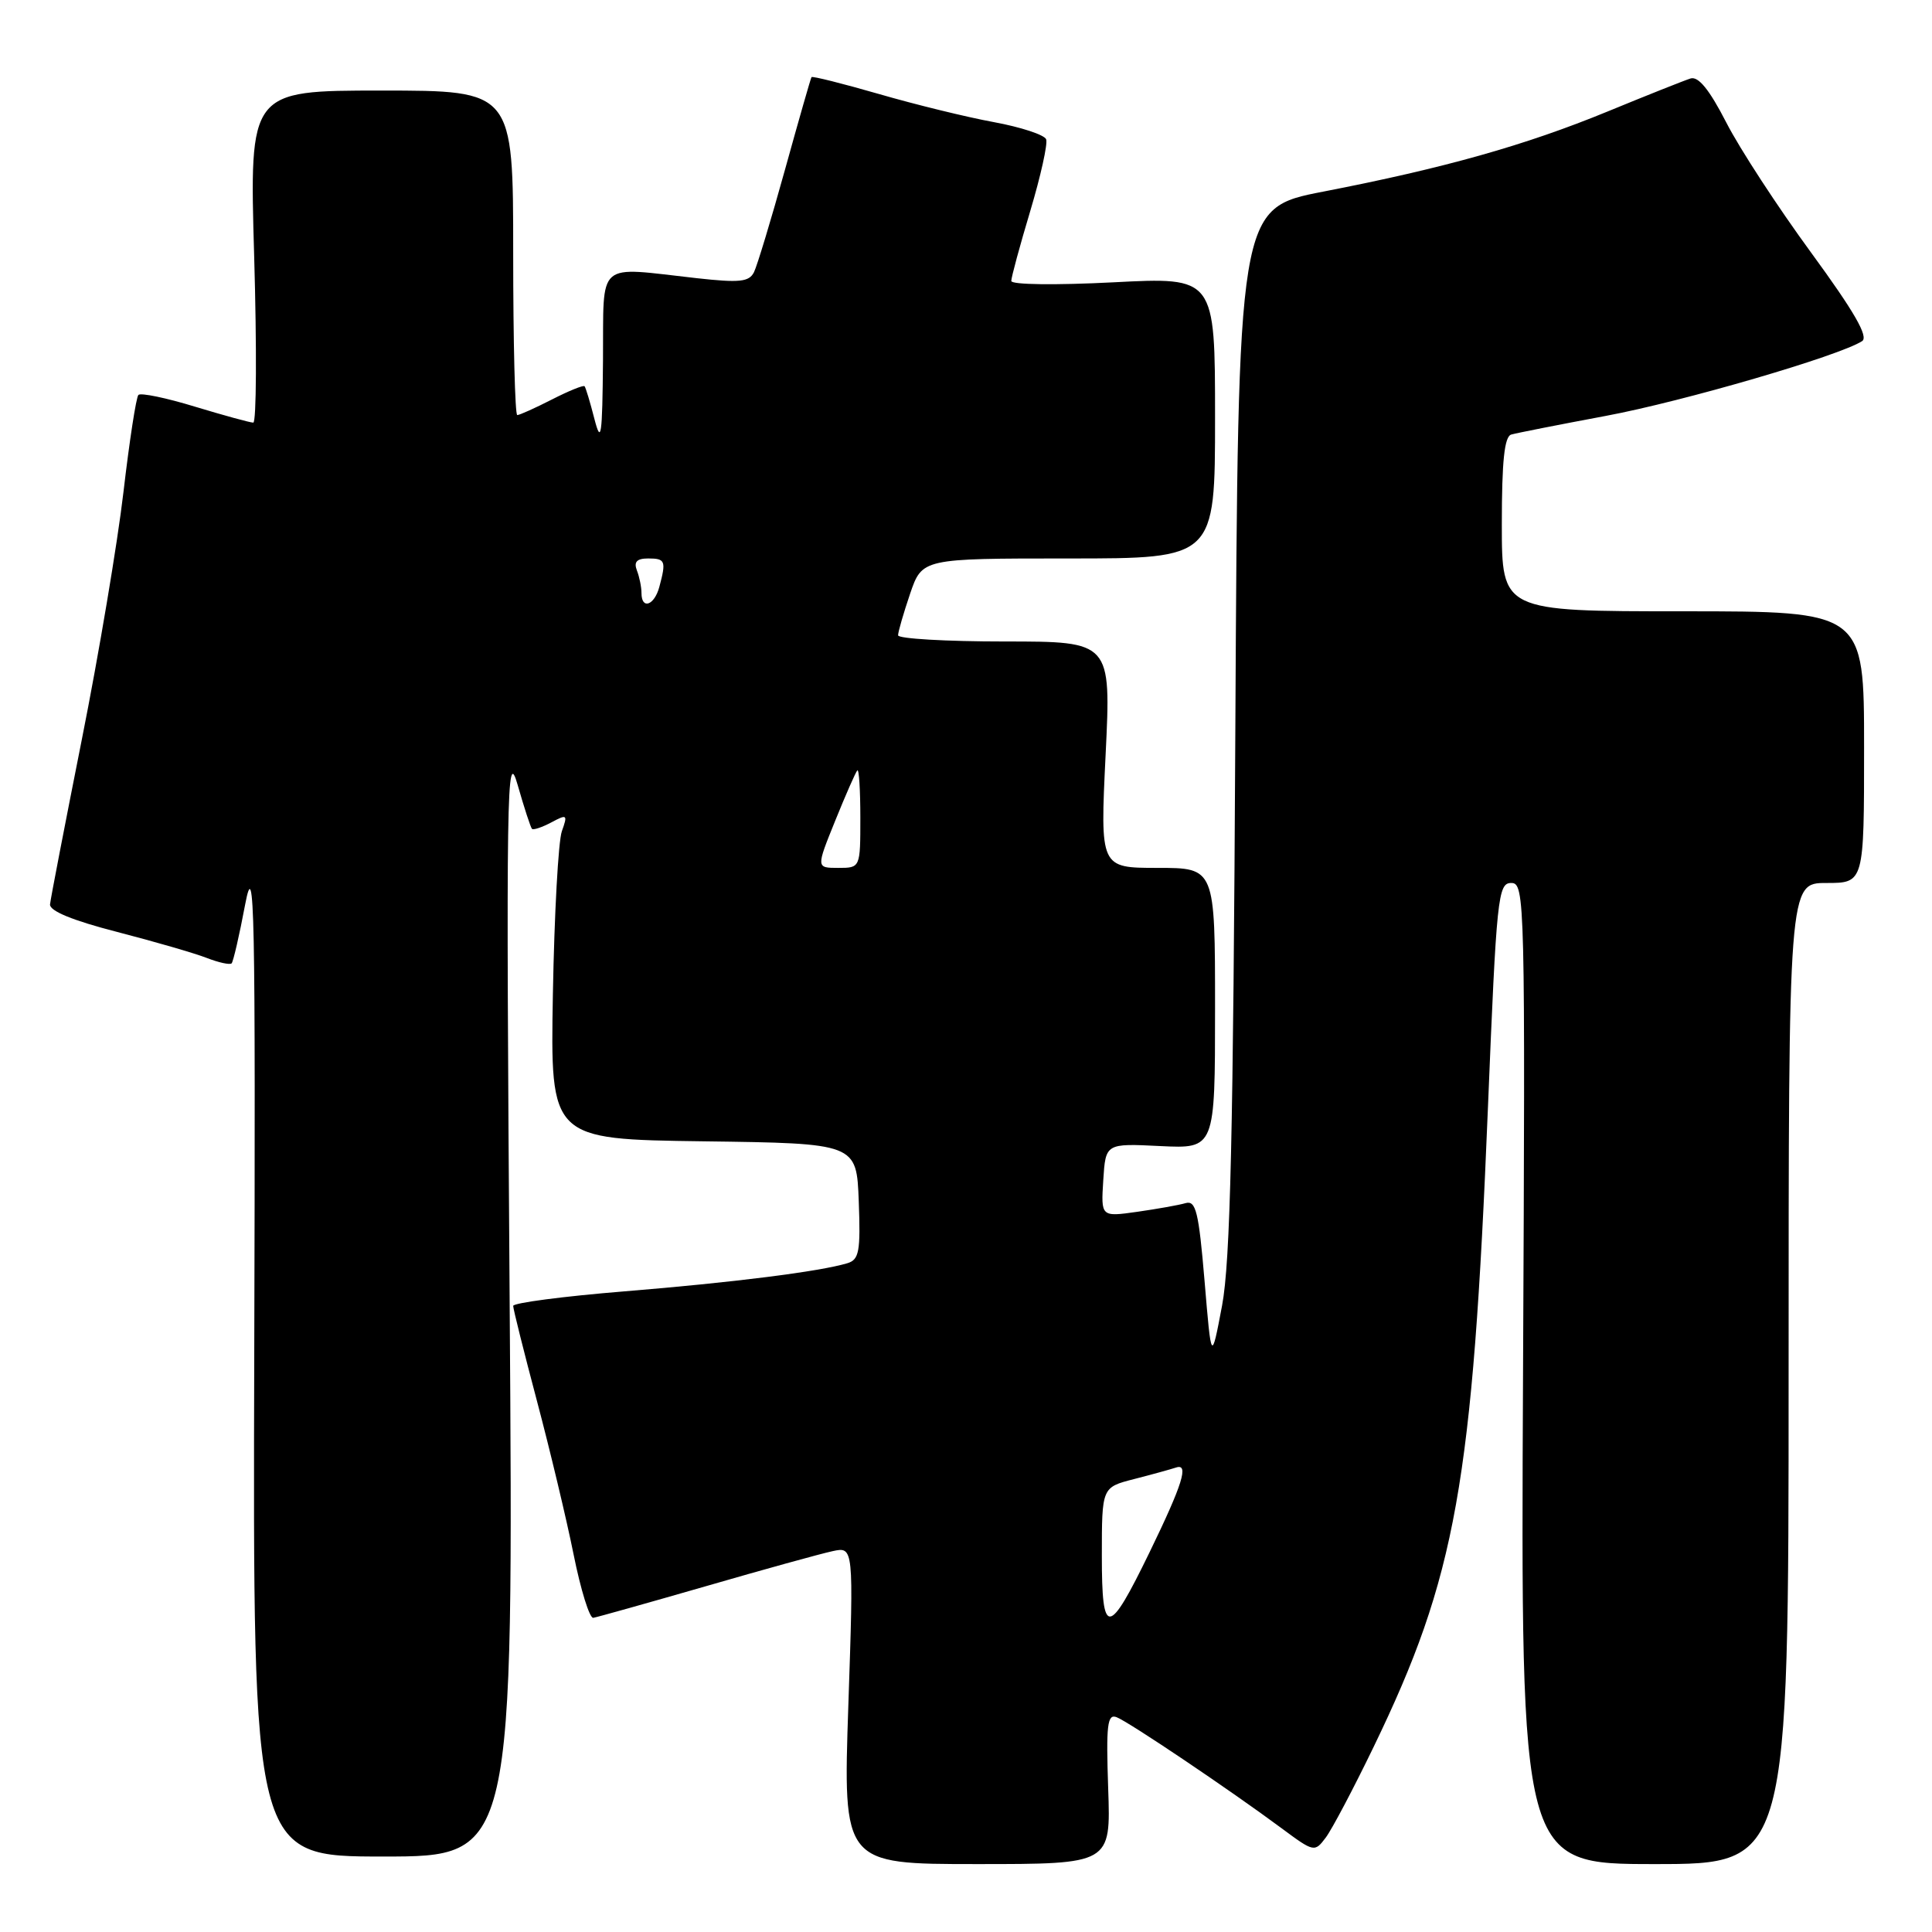 <?xml version="1.0" encoding="UTF-8" standalone="no"?>
<!DOCTYPE svg PUBLIC "-//W3C//DTD SVG 1.1//EN" "http://www.w3.org/Graphics/SVG/1.1/DTD/svg11.dtd" >
<svg xmlns="http://www.w3.org/2000/svg" xmlns:xlink="http://www.w3.org/1999/xlink" version="1.1" viewBox="0 0 256 256">
 <g >
 <path fill="currentColor"
d=" M 146.84 236.99 C 146.55 228.52 146.73 227.06 147.96 227.54 C 149.58 228.16 163.02 237.21 169.84 242.27 C 174.10 245.43 174.20 245.45 175.67 243.49 C 176.49 242.40 179.34 237.00 182.00 231.50 C 192.94 208.88 195.13 196.64 197.16 146.75 C 198.30 118.78 198.49 117.00 200.25 117.00 C 202.06 117.00 202.11 119.04 201.81 182.00 C 201.50 247.00 201.50 247.00 219.25 247.00 C 237.00 247.00 237.00 247.00 237.00 182.00 C 237.00 117.00 237.00 117.00 242.00 117.00 C 247.00 117.00 247.00 117.00 247.00 99.00 C 247.00 81.00 247.00 81.00 223.00 81.00 C 199.00 81.00 199.00 81.00 199.00 69.47 C 199.00 61.10 199.34 57.84 200.25 57.58 C 200.94 57.38 206.57 56.27 212.77 55.11 C 223.05 53.19 243.73 47.15 246.74 45.20 C 247.62 44.63 245.70 41.29 239.98 33.47 C 235.58 27.46 230.52 19.71 228.74 16.23 C 226.50 11.87 225.04 10.07 224.00 10.40 C 223.18 10.66 218.22 12.63 213.00 14.78 C 202.09 19.26 191.41 22.27 175.34 25.39 C 164.05 27.58 164.05 27.58 163.69 96.54 C 163.41 150.48 163.03 167.13 161.93 173.00 C 160.51 180.50 160.51 180.50 159.61 169.73 C 158.84 160.58 158.46 159.03 157.10 159.42 C 156.22 159.68 153.34 160.19 150.69 160.57 C 145.88 161.25 145.88 161.25 146.19 156.37 C 146.50 151.50 146.50 151.50 153.75 151.86 C 161.00 152.21 161.00 152.21 161.00 133.61 C 161.00 115.00 161.00 115.00 153.39 115.00 C 145.77 115.00 145.77 115.00 146.50 100.00 C 147.23 85.00 147.23 85.00 133.11 85.00 C 125.35 85.00 119.00 84.63 119.00 84.18 C 119.00 83.73 119.72 81.25 120.59 78.68 C 122.19 74.00 122.19 74.00 141.59 74.00 C 161.00 74.00 161.00 74.00 161.00 55.35 C 161.00 36.71 161.00 36.71 147.50 37.41 C 139.88 37.80 134.00 37.73 134.00 37.23 C 134.00 36.75 135.13 32.57 136.52 27.94 C 137.90 23.32 138.85 19.05 138.62 18.46 C 138.40 17.87 135.27 16.84 131.68 16.18 C 128.08 15.52 121.23 13.84 116.44 12.45 C 111.65 11.07 107.64 10.06 107.53 10.22 C 107.42 10.37 105.84 15.90 104.01 22.50 C 102.18 29.10 100.33 35.20 99.91 36.06 C 99.26 37.36 98.01 37.49 92.32 36.86 C 78.81 35.36 80.01 34.31 79.90 47.75 C 79.81 57.85 79.65 58.94 78.76 55.50 C 78.20 53.30 77.61 51.36 77.46 51.18 C 77.32 51.00 75.37 51.79 73.14 52.93 C 70.91 54.07 68.84 55.00 68.54 55.00 C 68.24 55.00 68.00 45.33 68.00 33.50 C 68.00 12.00 68.00 12.00 50.52 12.00 C 33.04 12.00 33.04 12.00 33.68 34.00 C 34.03 46.10 33.98 56.00 33.56 56.00 C 33.15 56.00 29.68 55.05 25.85 53.89 C 22.03 52.72 18.65 52.02 18.34 52.33 C 18.04 52.63 17.15 58.42 16.36 65.19 C 15.57 71.96 13.09 86.72 10.84 98.00 C 8.60 109.28 6.70 119.10 6.63 119.83 C 6.54 120.70 9.62 121.97 15.50 123.48 C 20.45 124.76 25.80 126.31 27.39 126.93 C 28.98 127.55 30.46 127.87 30.69 127.65 C 30.91 127.42 31.72 123.92 32.48 119.87 C 33.73 113.30 33.86 119.71 33.69 179.25 C 33.50 246.00 33.50 246.00 50.77 246.00 C 68.05 246.00 68.05 246.00 67.53 172.25 C 67.05 104.00 67.13 98.91 68.59 104.00 C 69.45 107.02 70.31 109.64 70.49 109.83 C 70.68 110.01 71.83 109.62 73.06 108.97 C 75.15 107.85 75.24 107.93 74.45 110.14 C 73.98 111.44 73.45 121.15 73.26 131.73 C 72.92 150.96 72.92 150.96 93.21 151.23 C 113.50 151.50 113.50 151.50 113.79 159.17 C 114.04 165.82 113.84 166.91 112.29 167.38 C 108.67 168.48 97.13 169.94 82.75 171.11 C 74.64 171.77 68.00 172.64 68.00 173.04 C 68.00 173.45 69.42 179.12 71.15 185.64 C 72.88 192.16 75.07 201.32 76.01 206.00 C 76.95 210.68 78.12 214.44 78.61 214.37 C 79.10 214.29 85.80 212.41 93.50 210.19 C 101.20 207.96 108.76 205.87 110.31 205.54 C 113.12 204.93 113.12 204.93 112.41 225.97 C 111.70 247.00 111.70 247.00 129.44 247.00 C 147.19 247.00 147.19 247.00 146.84 236.99 Z  M 146.00 206.16 C 146.00 197.08 146.00 197.08 150.25 195.99 C 152.59 195.39 155.09 194.70 155.82 194.46 C 157.58 193.86 156.72 196.63 152.31 205.71 C 146.86 216.92 146.00 216.98 146.00 206.16 Z  M 110.67 108.75 C 112.06 105.31 113.38 102.31 113.60 102.08 C 113.82 101.85 114.00 104.67 114.00 108.33 C 114.00 115.00 114.00 115.00 111.07 115.00 C 108.14 115.00 108.14 115.00 110.67 108.75 Z  M 85.00 78.58 C 85.00 77.80 84.73 76.45 84.39 75.58 C 83.96 74.45 84.38 74.00 85.89 74.00 C 88.16 74.00 88.29 74.32 87.37 77.75 C 86.71 80.23 85.00 80.83 85.00 78.58 Z "/>
</g>
</svg>